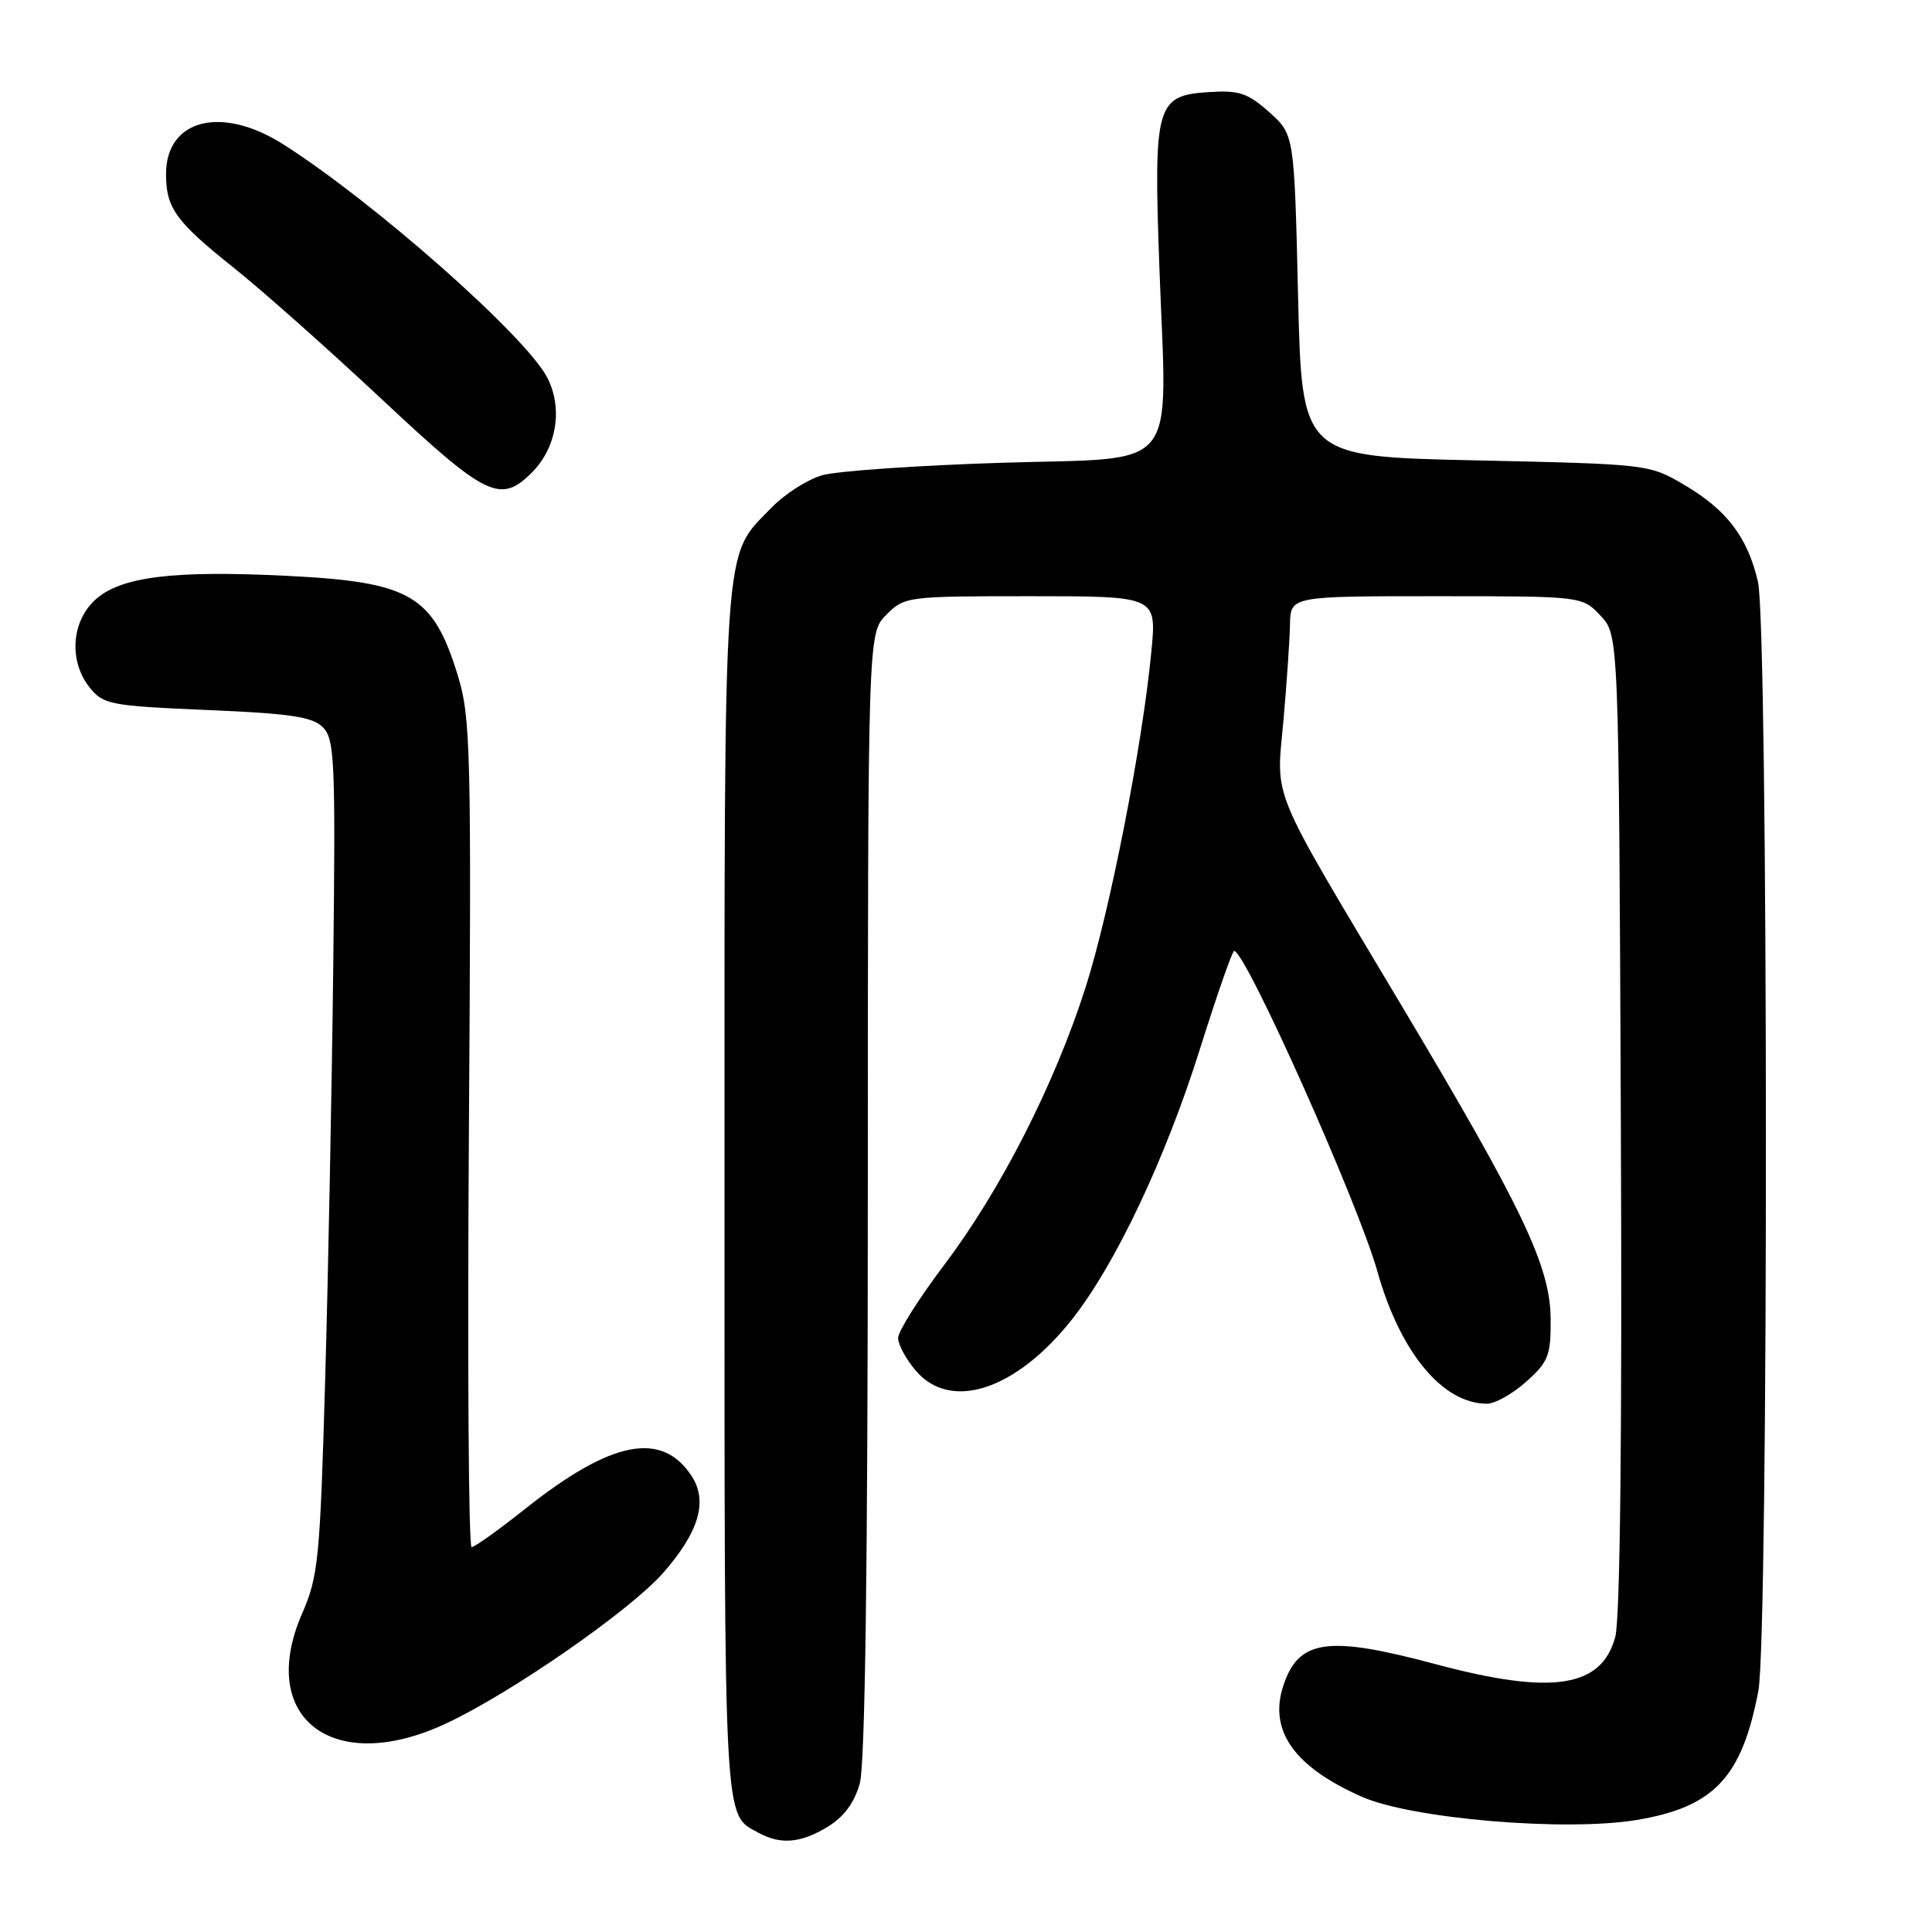 <?xml version="1.0" encoding="UTF-8" standalone="no"?>
<!DOCTYPE svg PUBLIC "-//W3C//DTD SVG 1.1//EN" "http://www.w3.org/Graphics/SVG/1.1/DTD/svg11.dtd" >
<svg xmlns="http://www.w3.org/2000/svg" xmlns:xlink="http://www.w3.org/1999/xlink" version="1.1" viewBox="0 0 256 256">
 <g >
 <path fill="currentColor"
d=" M 109.69 242.05 C 111.83 240.74 113.22 238.86 113.93 236.30 C 114.63 233.79 114.99 207.27 114.99 158.20 C 115.00 83.91 115.00 83.91 117.45 81.45 C 119.86 79.04 120.21 79.00 136.58 79.00 C 153.26 79.00 153.26 79.00 152.57 86.25 C 151.40 98.63 147.07 120.76 143.84 130.85 C 139.74 143.68 132.60 157.70 125.11 167.61 C 121.75 172.06 119.00 176.42 119.00 177.30 C 119.00 178.17 120.07 180.13 121.37 181.65 C 126.01 187.04 134.64 184.19 142.05 174.82 C 147.82 167.51 154.42 153.56 159.01 138.96 C 161.25 131.83 163.29 126.00 163.53 126.00 C 165.04 126.00 179.96 159.38 182.52 168.50 C 185.54 179.22 191.16 186.00 197.03 186.00 C 198.10 186.00 200.44 184.69 202.23 183.08 C 205.16 180.47 205.50 179.61 205.47 174.83 C 205.44 167.83 201.83 160.24 185.64 133.12 C 168.01 103.58 169.10 106.21 170.06 95.50 C 170.50 90.55 170.89 84.81 170.93 82.75 C 171.00 79.00 171.00 79.00 190.33 79.00 C 209.65 79.00 209.65 79.00 212.08 81.58 C 214.50 84.16 214.50 84.16 214.77 148.64 C 214.95 190.05 214.68 214.48 214.03 216.90 C 212.21 223.65 205.65 224.64 190.18 220.50 C 175.94 216.68 172.07 217.23 170.05 223.35 C 168.08 229.31 171.47 234.11 180.45 238.08 C 187.05 241.00 207.42 242.72 216.84 241.16 C 227.10 239.46 230.81 235.53 232.99 224.06 C 234.36 216.85 234.31 83.05 232.94 77.10 C 231.58 71.20 228.81 67.56 223.18 64.25 C 218.52 61.51 218.39 61.50 195.50 61.00 C 172.50 60.50 172.50 60.50 172.00 39.17 C 171.50 17.83 171.50 17.83 168.18 14.86 C 165.34 12.33 164.17 11.94 160.20 12.20 C 153.17 12.65 152.84 13.81 153.63 35.58 C 154.63 63.09 156.67 60.57 132.73 61.32 C 121.61 61.67 110.91 62.41 108.96 62.97 C 107.01 63.52 103.99 65.45 102.26 67.24 C 95.71 74.01 96.00 69.74 96.00 158.28 C 96.00 243.06 95.85 240.30 100.50 242.85 C 103.45 244.46 106.11 244.23 109.69 242.05 Z  M 59.00 228.42 C 67.62 224.42 83.41 213.47 87.85 208.44 C 92.62 203.01 93.83 198.92 91.64 195.58 C 87.68 189.53 80.97 190.87 69.50 200.00 C 66.04 202.75 62.89 205.00 62.49 205.00 C 62.09 205.00 61.93 180.36 62.13 150.25 C 62.47 99.32 62.37 95.08 60.66 89.50 C 57.40 78.87 54.42 77.12 38.16 76.31 C 22.90 75.54 15.93 76.41 12.58 79.51 C 9.42 82.44 9.12 87.69 11.91 91.14 C 13.70 93.35 14.68 93.54 27.45 94.08 C 38.47 94.54 41.41 94.98 42.79 96.37 C 44.34 97.93 44.47 100.83 44.16 127.79 C 43.97 144.13 43.49 168.97 43.08 183.00 C 42.41 206.53 42.17 208.91 40.05 213.76 C 34.00 227.58 44.06 235.37 59.00 228.42 Z  M 70.48 62.61 C 73.77 59.32 74.62 54.09 72.51 50.03 C 69.67 44.53 49.49 26.71 37.51 19.11 C 29.34 13.93 22.00 15.80 22.00 23.07 C 22.00 27.56 23.29 29.35 30.91 35.43 C 34.69 38.44 43.57 46.33 50.64 52.95 C 64.45 65.88 66.31 66.78 70.48 62.61 Z "/>
</g>
</svg>